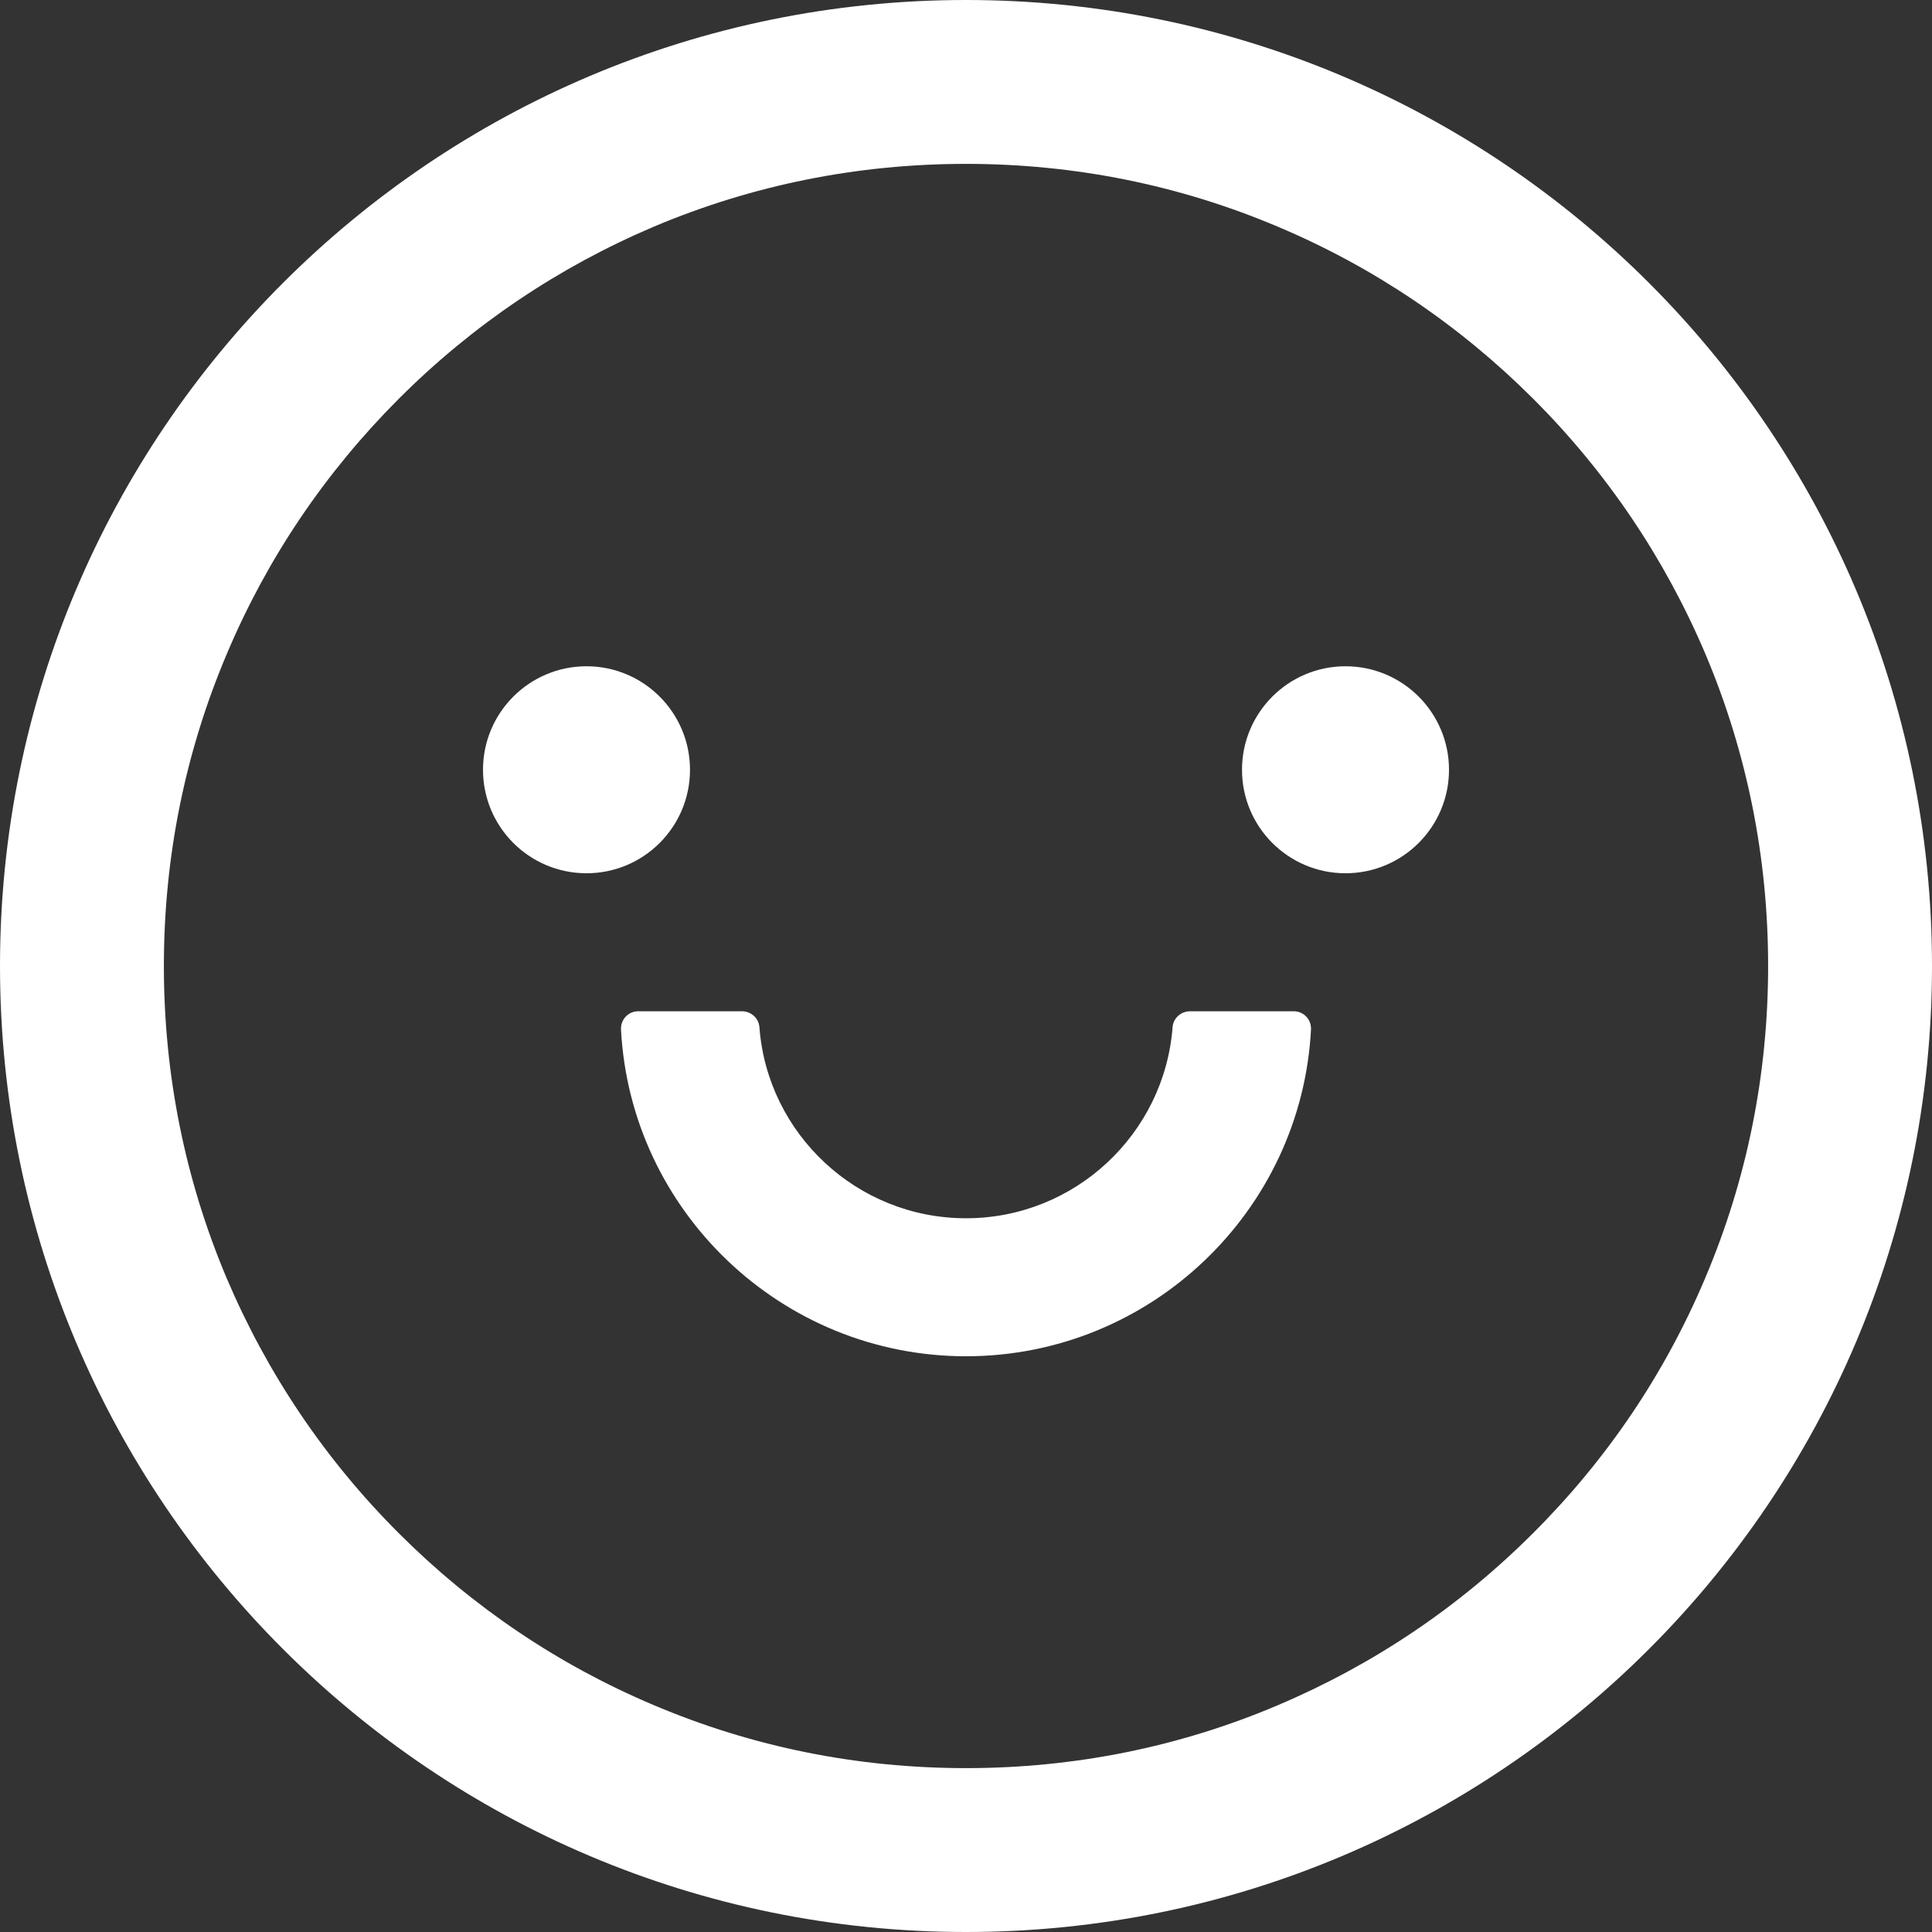 ﻿<?xml version="1.0" encoding="utf-8"?>
<svg version="1.1" xmlns:xlink="http://www.w3.org/1999/xlink" width="28px" height="28px" xmlns="http://www.w3.org/2000/svg">
  <rect width="100%" height="100%" fill="#333333" stroke="none"/>
  <g transform="matrix(1 0 0 1 -664 -2015 )">
    <path d="M 7 11.156  C 7 11.985  7.672 12.656  8.5 12.656  C 9.328 12.656  10 11.985  10 11.156  C 10 10.328  9.328 9.656  8.5 9.656  C 7.672 9.656  7 10.328  7 11.156  Z M 18 11.156  C 18 11.985  18.672 12.656  19.5 12.656  C 20.328 12.656  21 11.985  21 11.156  C 21 10.328  20.328 9.656  19.5 9.656  C 18.672 9.656  18 10.328  18 11.156  Z M 28 14  C 28 6.269  21.731 0  14 0  C 6.269 0  0 6.269  0 14  C 0 21.731  6.269 28  14 28  C 21.731 28  28 21.731  28 14  Z M 24.712 18.525  C 24.128 19.909  23.288 21.153  22.219 22.219  C 21.15 23.288  19.906 24.125  18.522 24.712  C 17.094 25.319  15.572 25.625  14 25.625  C 12.428 25.625  10.906 25.319  9.475 24.712  C 8.091 24.128  6.847 23.288  5.778 22.219  C 4.709 21.15  3.872 19.906  3.284 18.522  C 2.681 17.094  2.375 15.572  2.375 14  C 2.375 12.428  2.681 10.906  3.288 9.475  C 3.872 8.091  4.713 6.847  5.781 5.778  C 6.85 4.709  8.094 3.872  9.478 3.284  C 10.906 2.681  12.428 2.375  14 2.375  C 15.572 2.375  17.094 2.681  18.525 3.288  C 19.909 3.872  21.153 4.713  22.222 5.781  C 23.291 6.85  24.128 8.094  24.716 9.478  C 25.319 10.906  25.625 12.428  25.625 14  C 25.625 15.572  25.319 17.094  24.712 18.525  Z M 19 14.919  C 19.006 14.775  18.894 14.656  18.75 14.656  L 17.247 14.656  C 17.116 14.656  17.003 14.756  16.994 14.887  C 16.875 16.434  15.578 17.656  14 17.656  C 12.422 17.656  11.122 16.434  11.006 14.887  C 10.997 14.756  10.884 14.656  10.753 14.656  L 9.25 14.656  C 9.106 14.656  8.994 14.775  9 14.919  C 9.137 17.553  11.328 19.656  14 19.656  C 16.672 19.656  18.863 17.553  19 14.919  Z " fill-rule="nonzero" fill="#ffffff" stroke="none" transform="matrix(1 0 0 1 664 2015 )" />
  </g>
</svg>